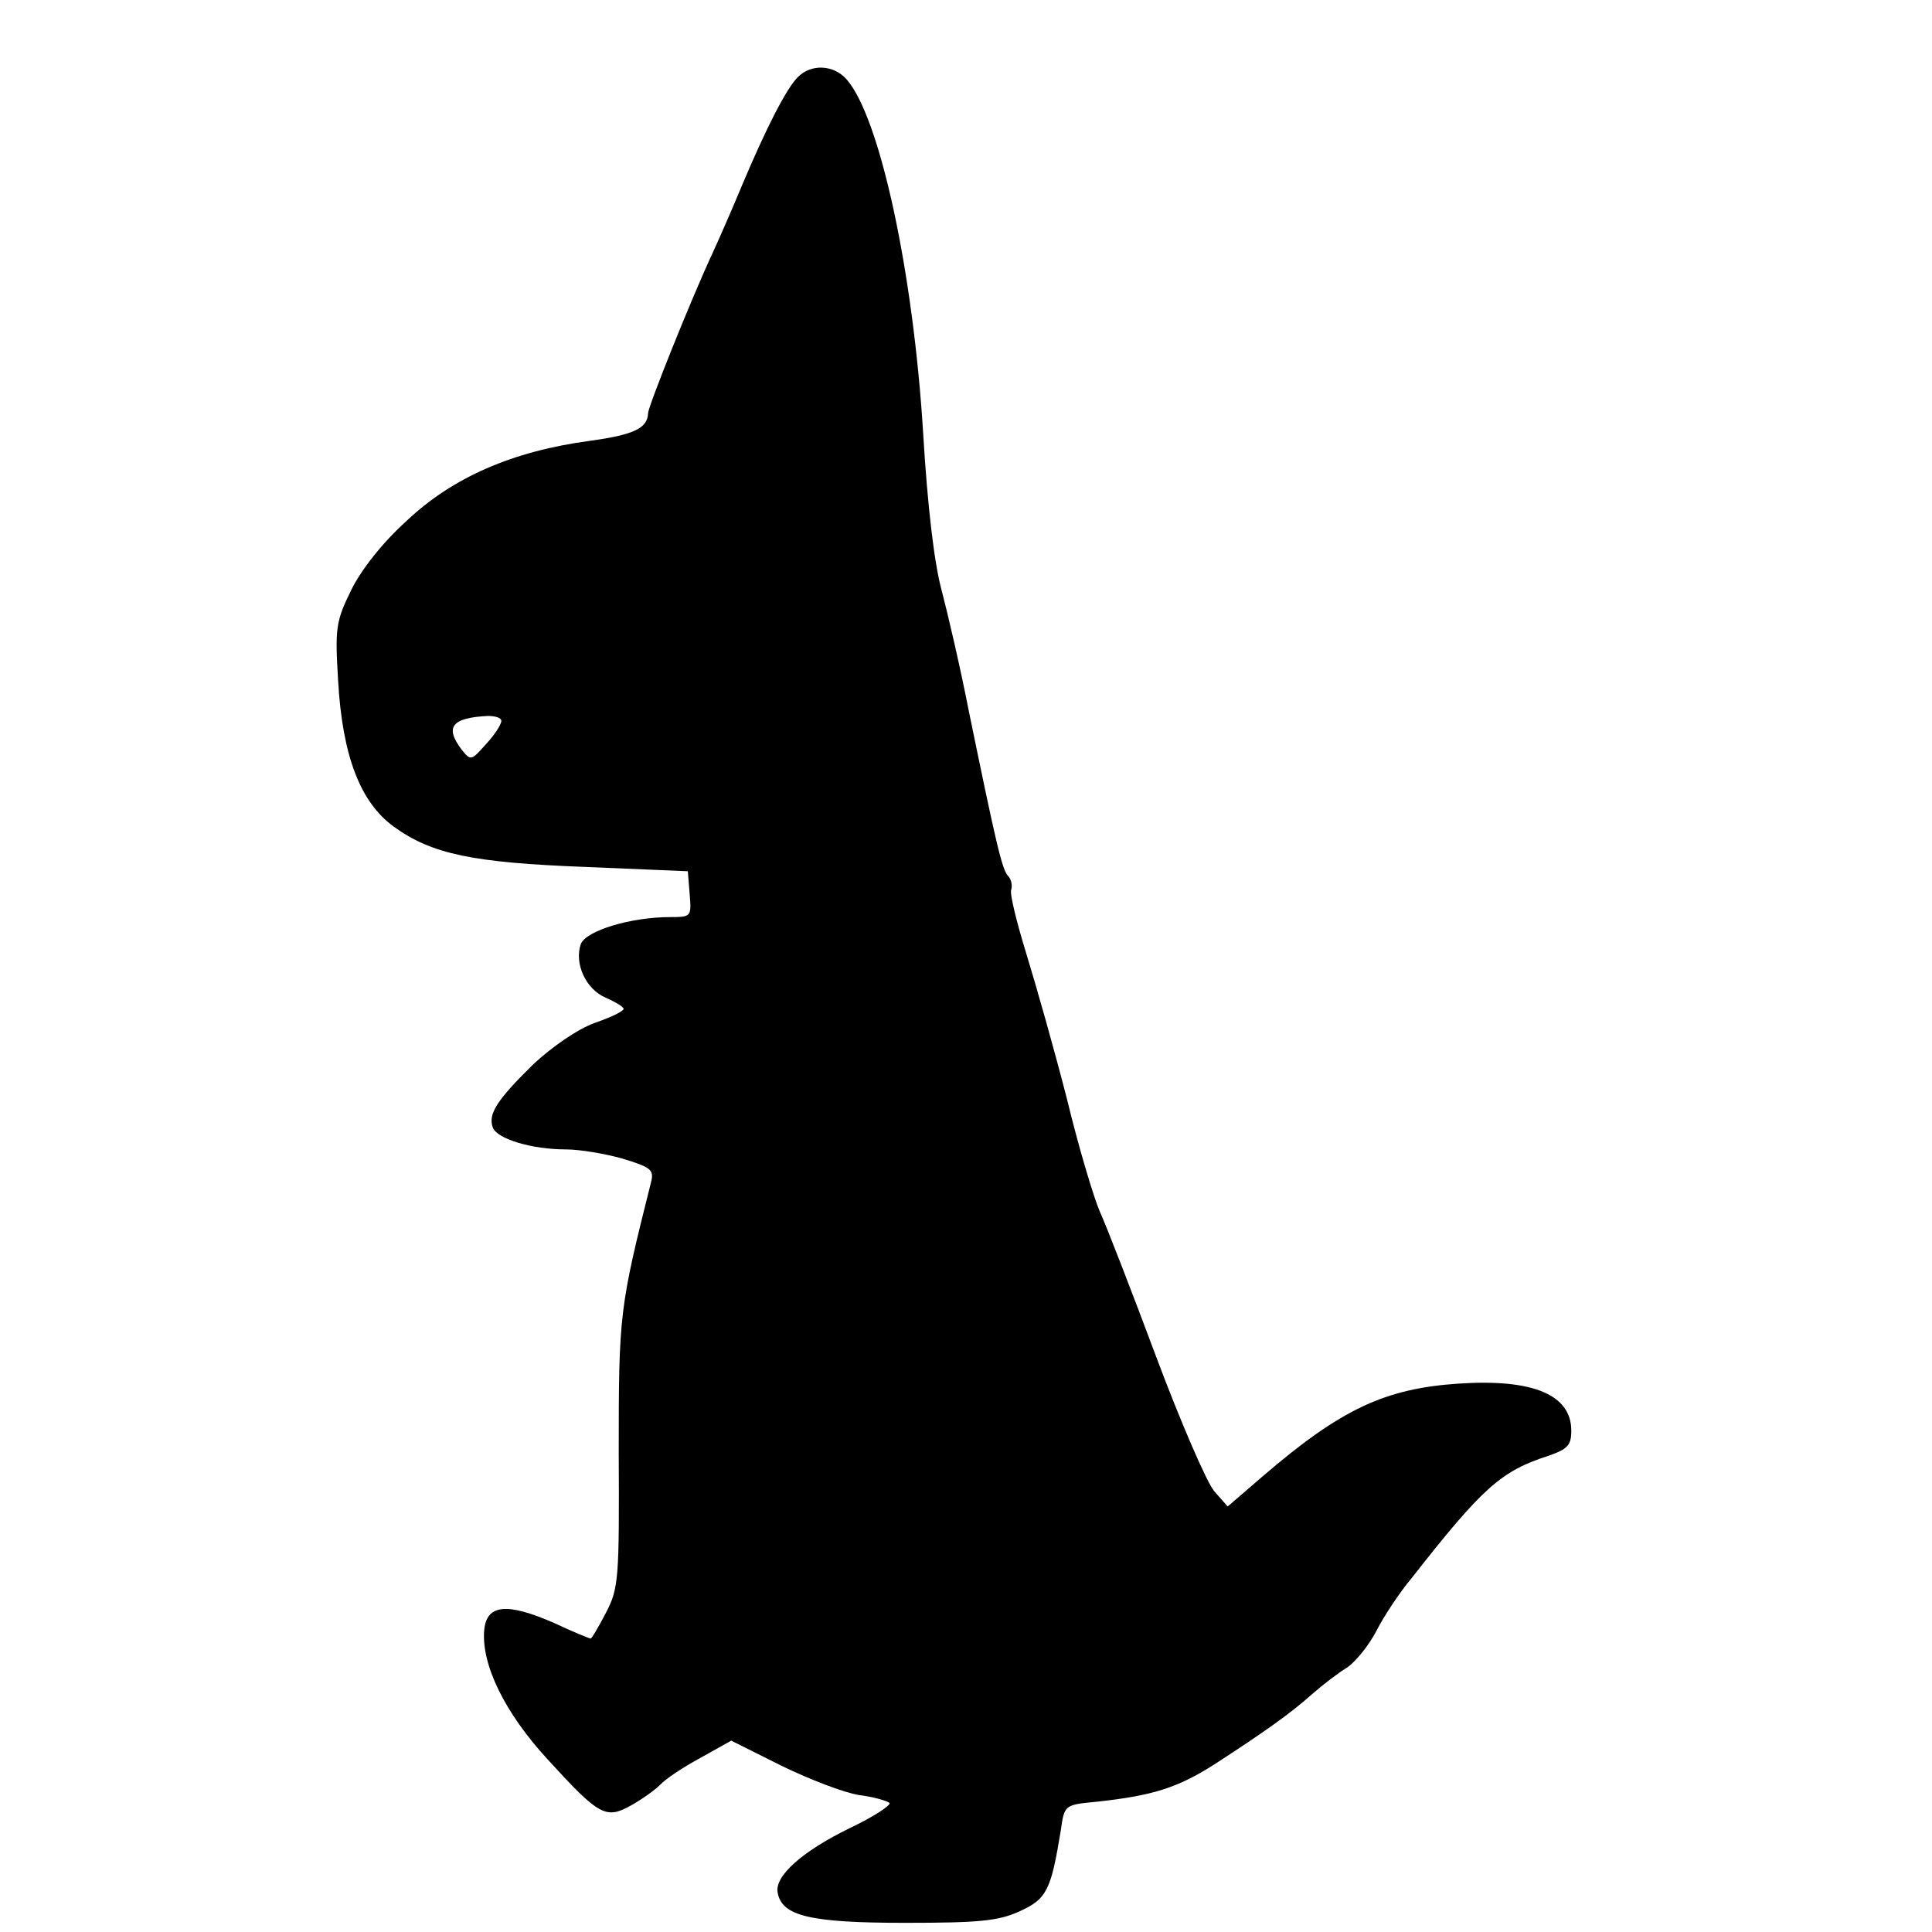 <?xml version="1.0" standalone="no"?>
<!DOCTYPE svg PUBLIC "-//W3C//DTD SVG 20010904//EN"
 "http://www.w3.org/TR/2001/REC-SVG-20010904/DTD/svg10.dtd">
<svg version="1.0" xmlns="http://www.w3.org/2000/svg"
 width="316pt" height="316pt" viewBox="0 0 316 316"
 preserveAspectRatio="xMidYMid meet">
<g transform="translate(0,316) scale(0.1,-0.1)"
fill="#000000" stroke="none">
<path d="M1305 3034 c-19 -19 -52 -84 -90 -174 -15 -36 -37 -87 -50 -115 -34
-73 -105 -250 -105 -261 -1 -24 -22 -35 -95 -45 -127 -17 -225 -60 -300 -131
-40 -36 -75 -81 -91 -114 -25 -51 -26 -62 -21 -147 7 -123 36 -199 91 -239 62
-45 129 -59 314 -66 l167 -7 3 -37 c3 -37 3 -38 -32 -38 -64 0 -137 -22 -146
-44 -11 -32 8 -74 41 -88 16 -7 29 -15 29 -18 0 -4 -21 -14 -47 -23 -28 -10
-70 -39 -101 -68 -59 -58 -74 -81 -66 -103 7 -19 64 -36 120 -36 22 0 64 -7
92 -15 46 -14 52 -18 47 -38 -52 -207 -53 -216 -53 -442 1 -207 0 -223 -21
-263 -12 -23 -23 -42 -25 -42 -2 0 -29 11 -61 26 -76 33 -109 30 -113 -12 -5
-56 33 -135 104 -212 84 -92 95 -98 136 -75 18 10 39 25 48 34 8 9 38 29 66
44 l50 28 82 -41 c45 -22 102 -44 127 -48 25 -3 47 -10 50 -13 2 -4 -27 -23
-65 -41 -78 -38 -124 -79 -118 -106 7 -38 54 -49 208 -49 122 0 153 3 188 19
44 20 51 34 67 132 6 42 6 42 58 47 93 10 133 23 193 61 80 52 123 82 160 115
17 15 43 35 58 44 14 10 35 36 47 59 11 22 37 62 58 87 116 148 146 175 224
200 31 11 37 17 37 41 0 59 -63 85 -184 77 -121 -8 -193 -42 -320 -151 l-58
-50 -22 25 c-12 14 -55 113 -95 220 -40 107 -81 213 -92 237 -10 23 -35 106
-54 185 -20 78 -50 184 -66 236 -16 52 -28 100 -25 106 2 7 0 17 -5 22 -10 10
-20 54 -64 268 -14 72 -35 162 -45 200 -12 44 -23 138 -30 255 -16 264 -71
520 -126 581 -21 23 -57 25 -79 3z m-485 -1053 c0 -6 -11 -23 -25 -38 -24 -27
-25 -28 -40 -9 -28 37 -16 52 43 55 12 0 22 -3 22 -8z"/>
</g>
</svg>
